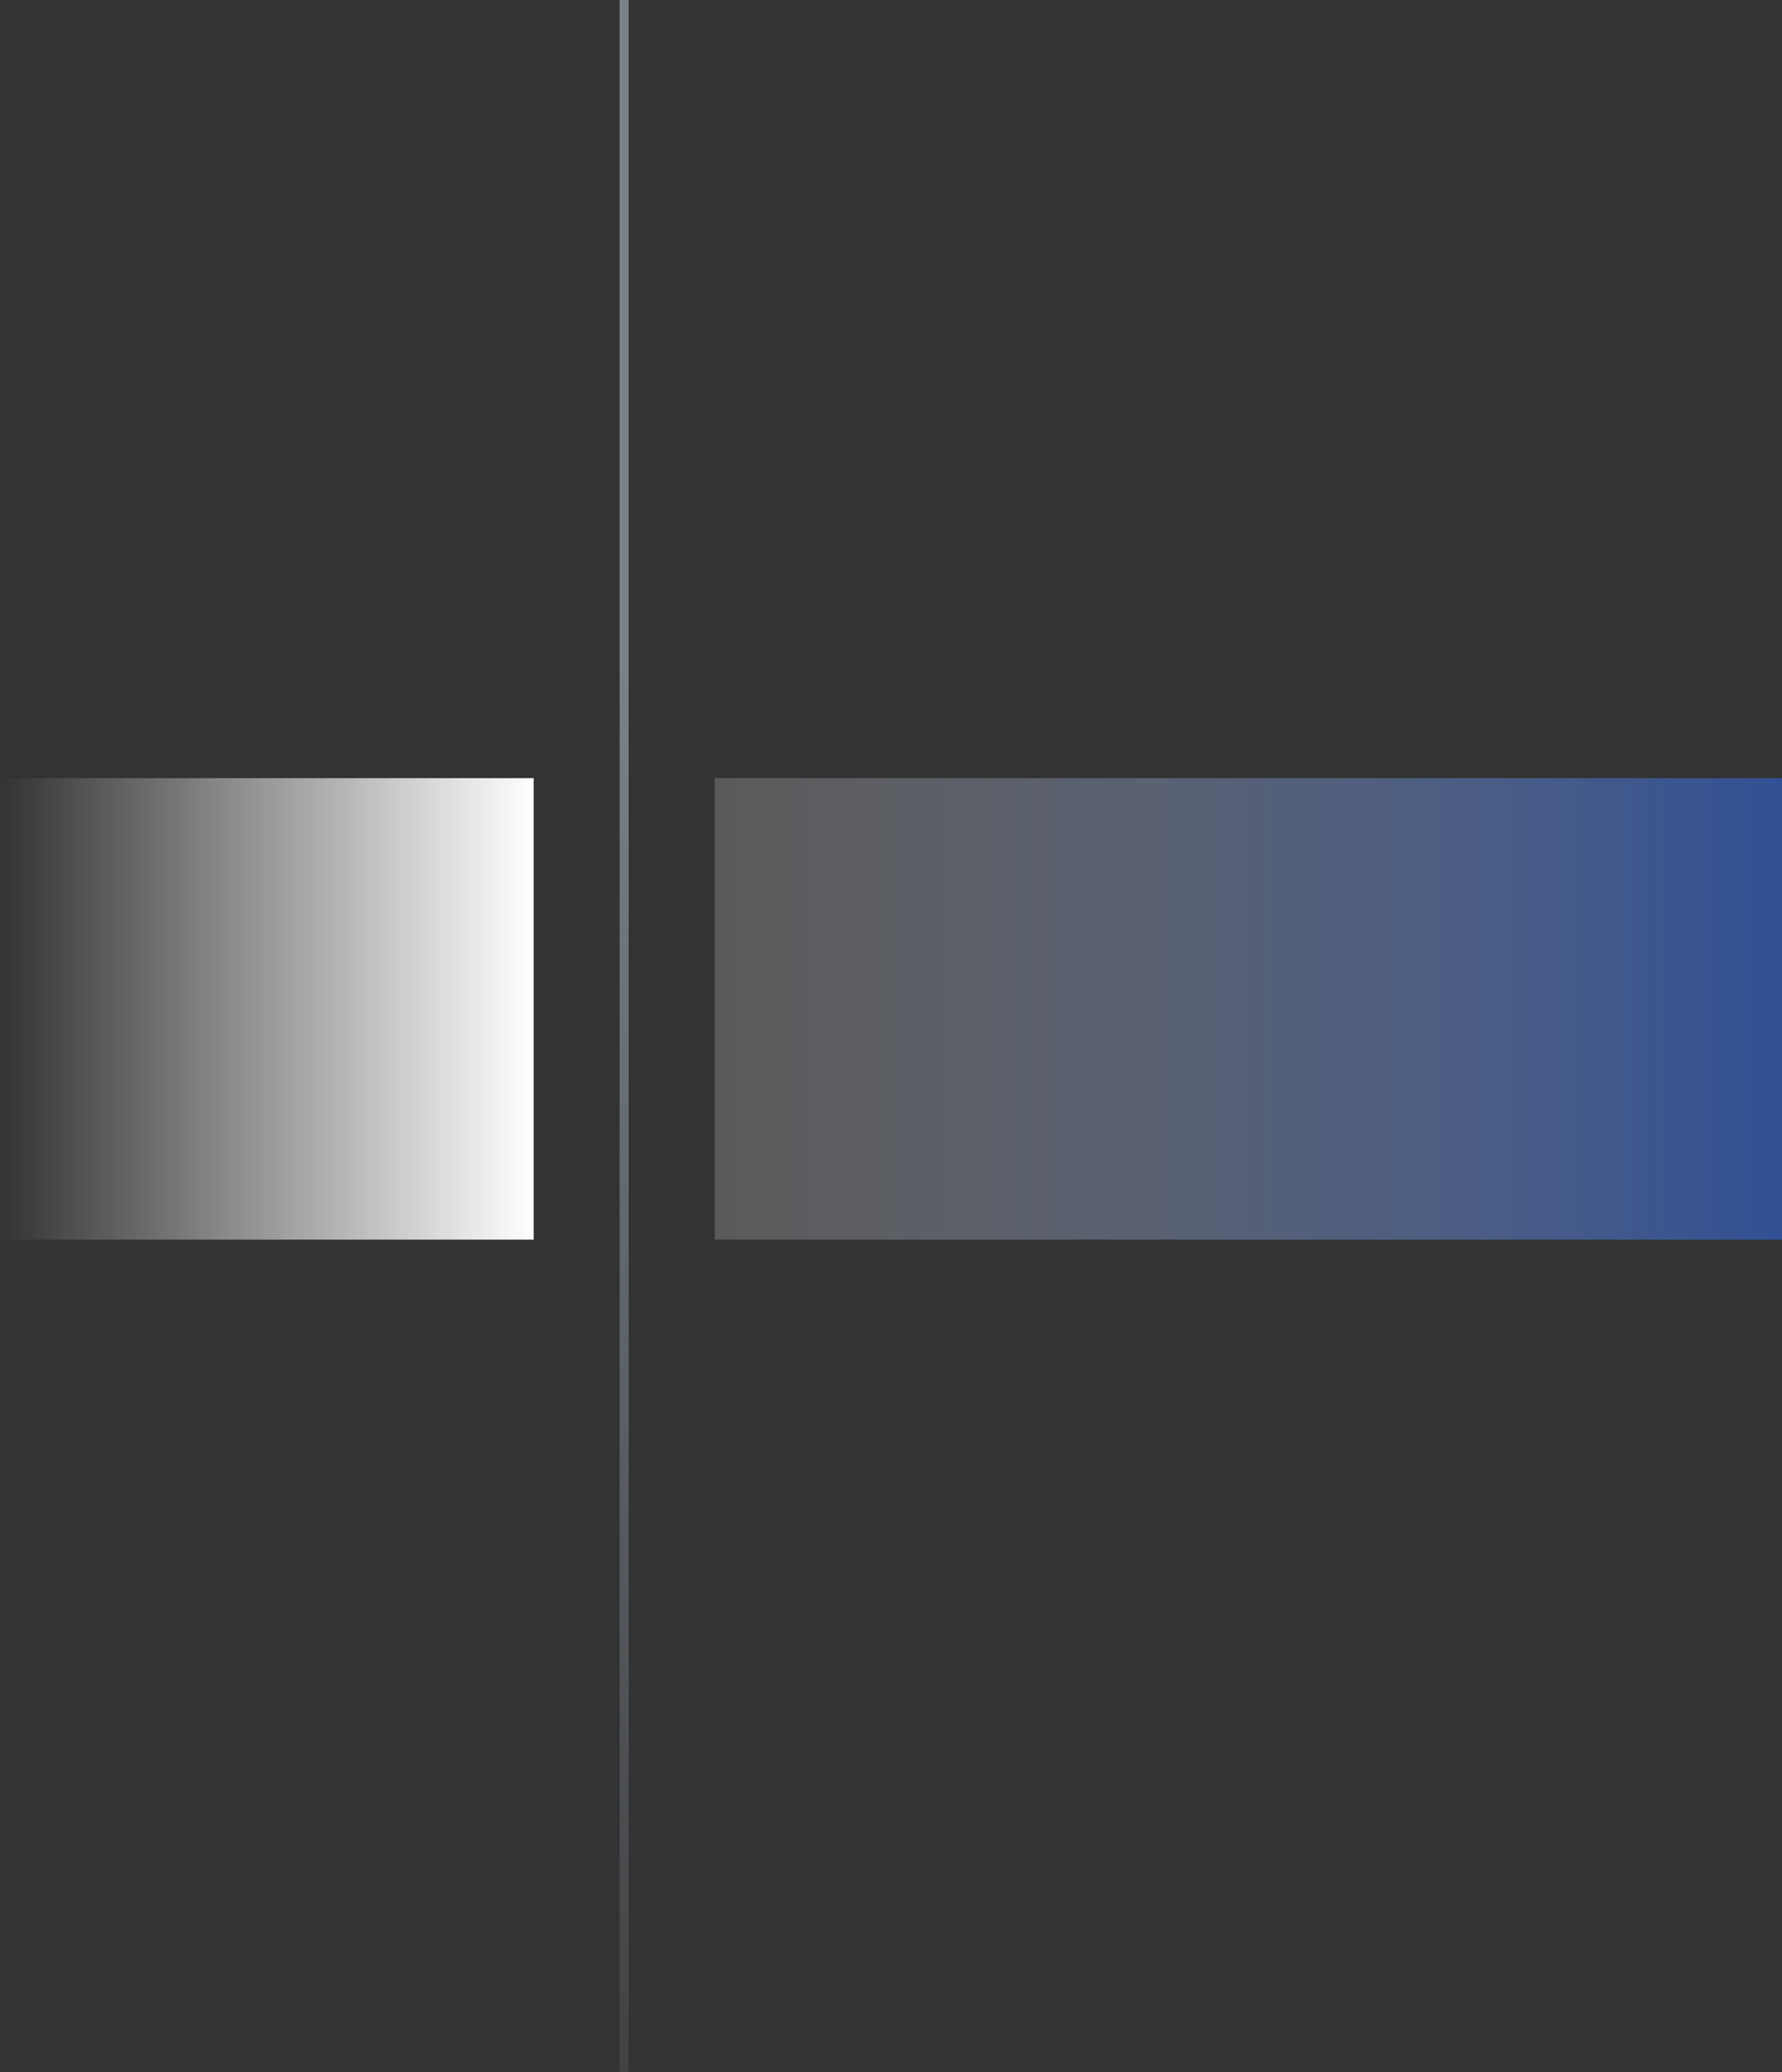 <svg width="197" height="229" viewBox="0 0 197 229" fill="none" xmlns="http://www.w3.org/2000/svg">
<rect x="0" y="0" width="197" height="229" fill="#333333" stroke="none"/>
<rect opacity="0.5" x="197" y="86" width="51" height="118" transform="rotate(90 197 86)" fill="url(#paint0_linear_1_6236)"/>
<rect width="51" height="59" transform="matrix(2.03297e-08 1 1 -9.39848e-08 0 86)" fill="url(#paint1_linear_1_6236)"/>
<path opacity="0.5" d="M69 0V238" stroke="url(#paint2_linear_1_6236)"/>
<defs>
<linearGradient id="paint0_linear_1_6236" x1="222.5" y1="86" x2="222.5" y2="204" gradientUnits="userSpaceOnUse">
<stop stop-color="#2F6EF6"/>
<stop offset="1" stop-color="white" stop-opacity="0.38"/>
</linearGradient>
<linearGradient id="paint1_linear_1_6236" x1="25.5" y1="0" x2="25.5" y2="59" gradientUnits="userSpaceOnUse">
<stop stop-color="white" stop-opacity="0"/>
<stop offset="1" stop-color="white"/>
</linearGradient>
<linearGradient id="paint2_linear_1_6236" x1="69.5" y1="72.936" x2="69.5" y2="266.151" gradientUnits="userSpaceOnUse">
<stop stop-color="#C0CFDF"/>
<stop offset="1" stop-color="#C0CFDF" stop-opacity="0"/>
</linearGradient>
</defs>
</svg>
